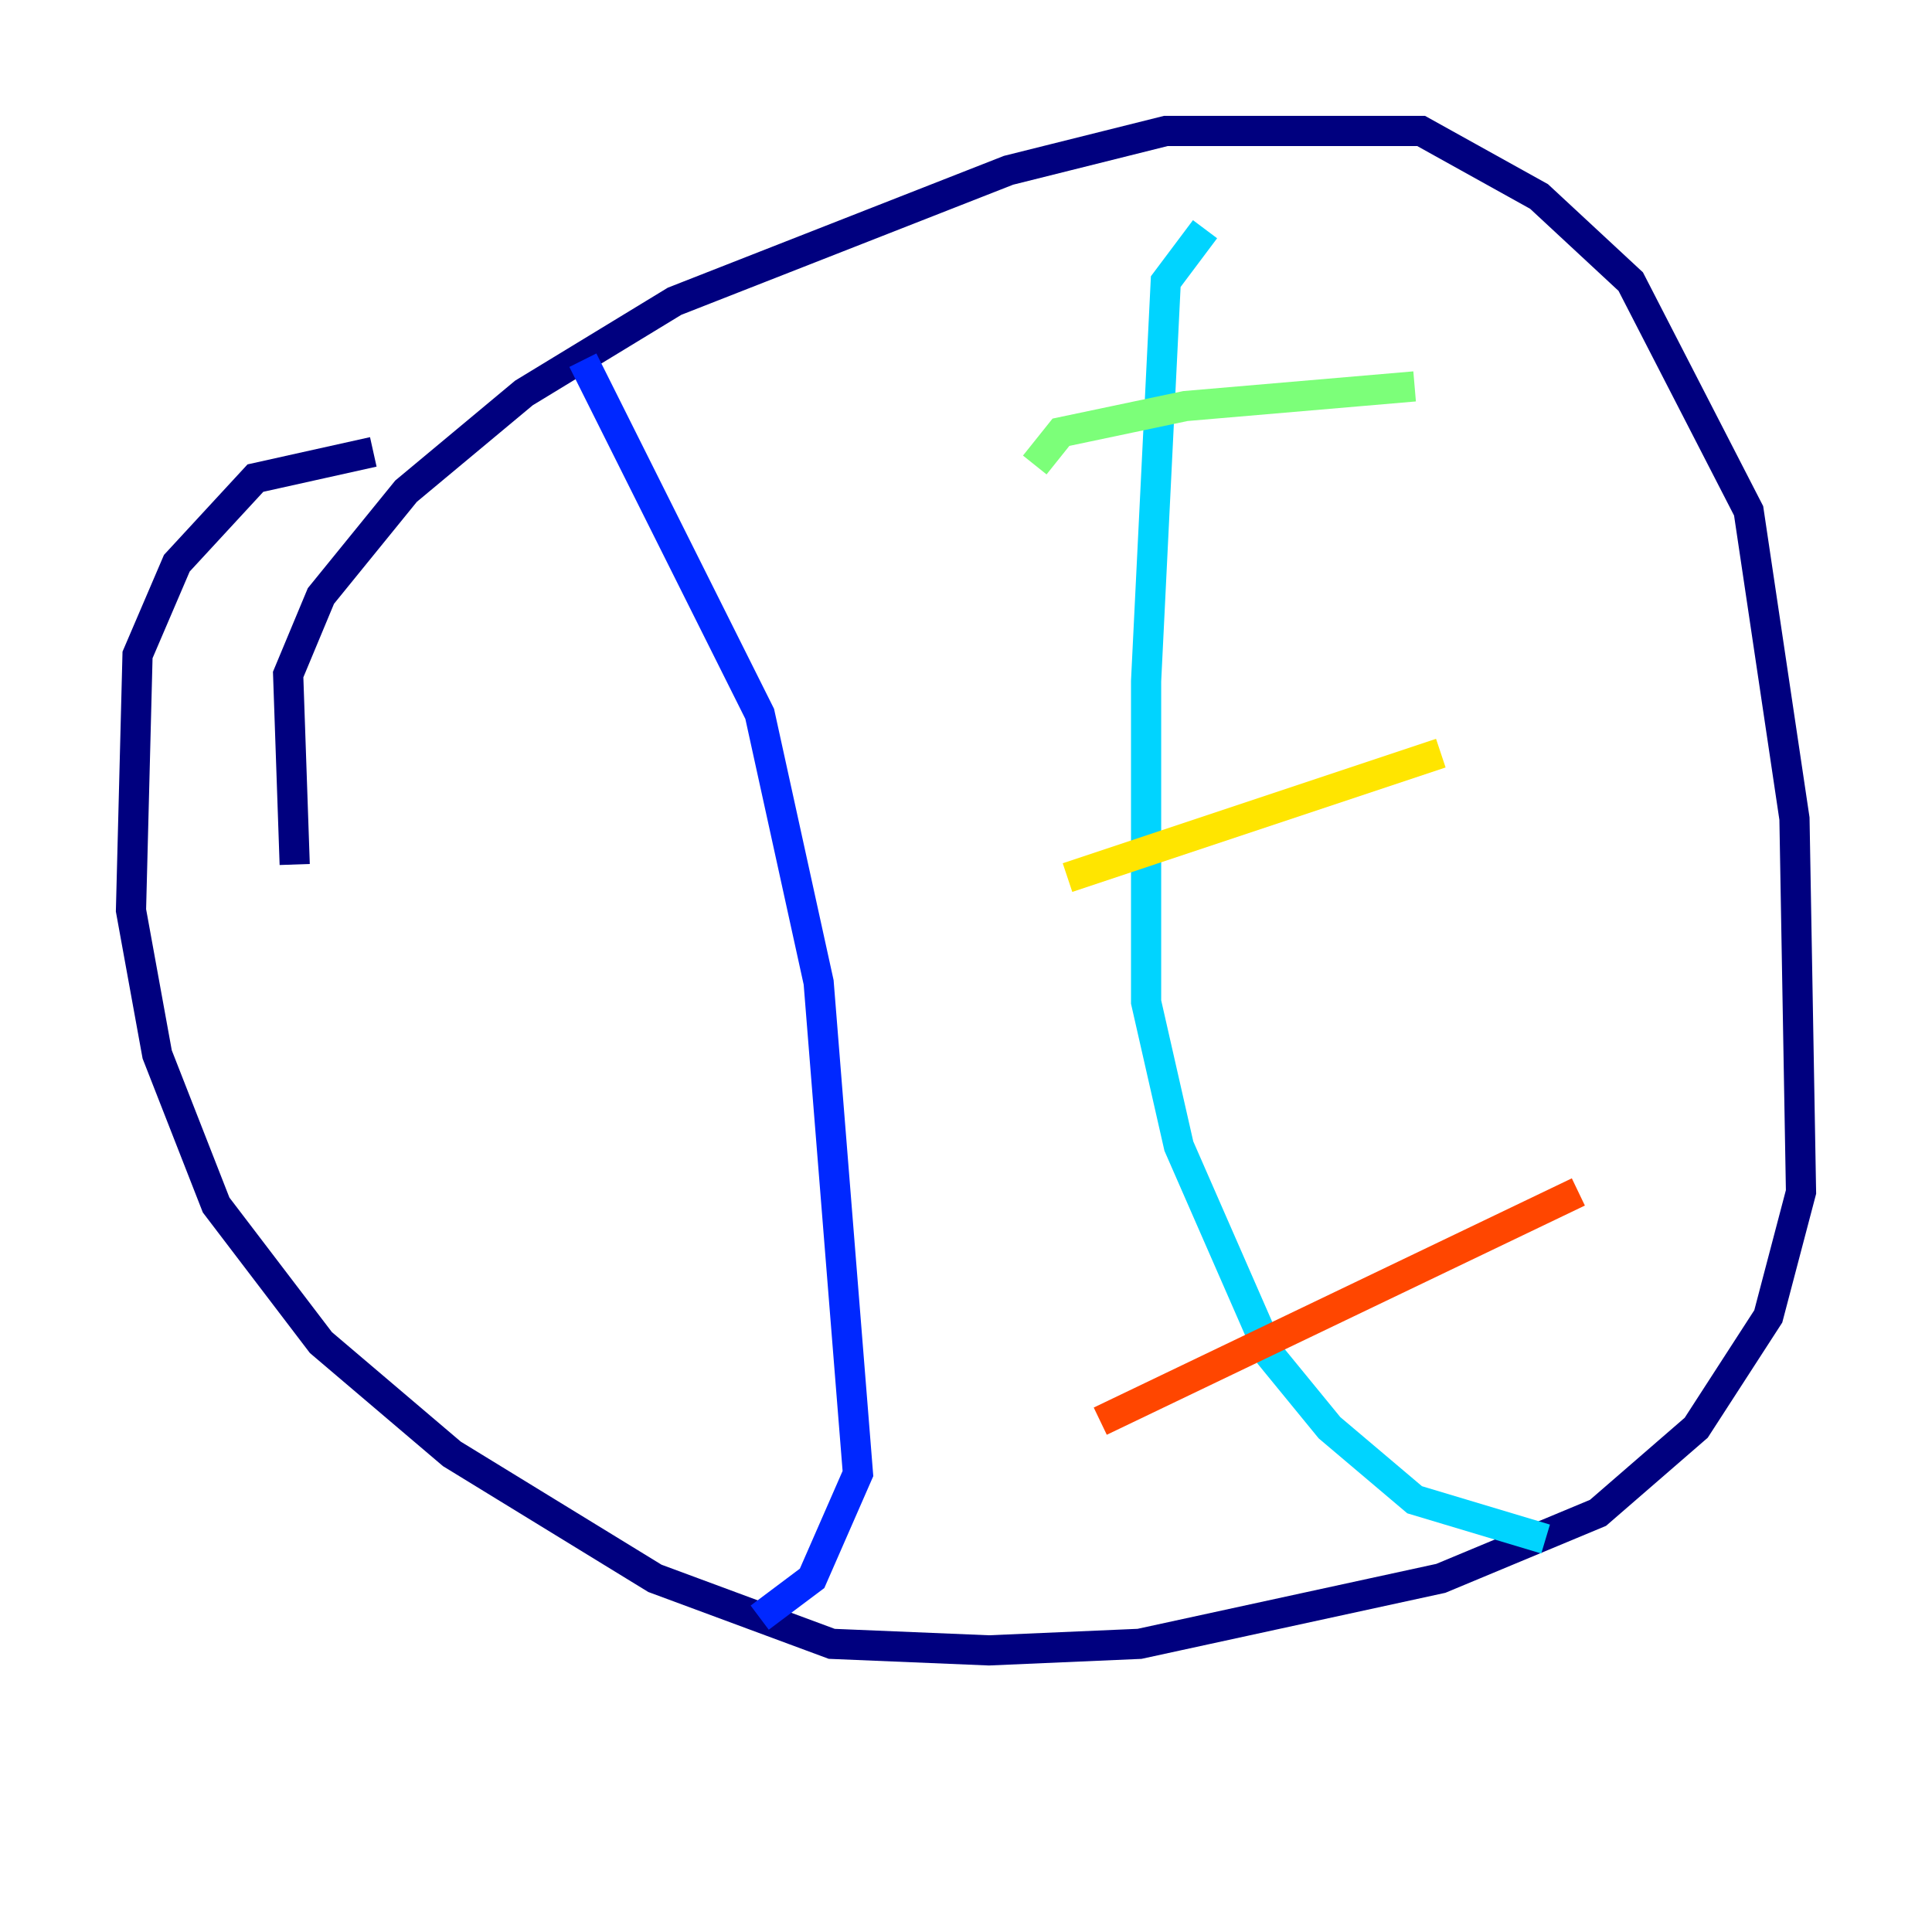 <?xml version="1.0" encoding="utf-8" ?>
<svg baseProfile="tiny" height="128" version="1.2" viewBox="0,0,128,128" width="128" xmlns="http://www.w3.org/2000/svg" xmlns:ev="http://www.w3.org/2001/xml-events" xmlns:xlink="http://www.w3.org/1999/xlink"><defs /><polyline fill="none" points="19.525,57.275 19.091,44.691 21.261,39.485 26.902,32.542 34.712,26.034 44.691,19.959 66.82,11.281 77.234,8.678 94.156,8.678 101.966,13.017 108.041,18.658 115.851,33.844 118.888,54.237 119.322,78.969 117.153,87.214 112.38,94.59 105.871,100.231 95.458,104.57 75.498,108.909 65.519,109.342 55.105,108.909 43.39,104.57 29.939,96.325 21.261,88.949 14.319,79.837 10.414,69.858 8.678,60.312 9.112,43.39 11.715,37.315 16.922,31.675 24.732,29.939" stroke="#00007f" stroke-width="2" /><polyline fill="none" points="38.617,23.864 50.332,47.295 54.237,65.085 56.841,97.627 53.803,104.57 50.332,107.173" stroke="#0028ff" stroke-width="2" /><polyline fill="none" points="79.837,15.186 77.234,18.658 75.932,45.125 75.932,66.386 78.102,75.932 84.176,89.817 88.081,94.59 93.722,99.363 102.4,101.966" stroke="#00d4ff" stroke-width="2" /><polyline fill="none" points="68.556,30.807 70.291,28.637 78.536,26.902 93.722,25.6" stroke="#7cff79" stroke-width="2" /><polyline fill="none" points="70.725,58.142 95.458,49.898" stroke="#ffe500" stroke-width="2" /><polyline fill="none" points="72.895,94.156 104.57,78.969" stroke="#ff4600" stroke-width="2" /><polyline fill="none" points="51.2,37.749 51.2,37.749" stroke="#7f0000" stroke-width="2" /></svg>